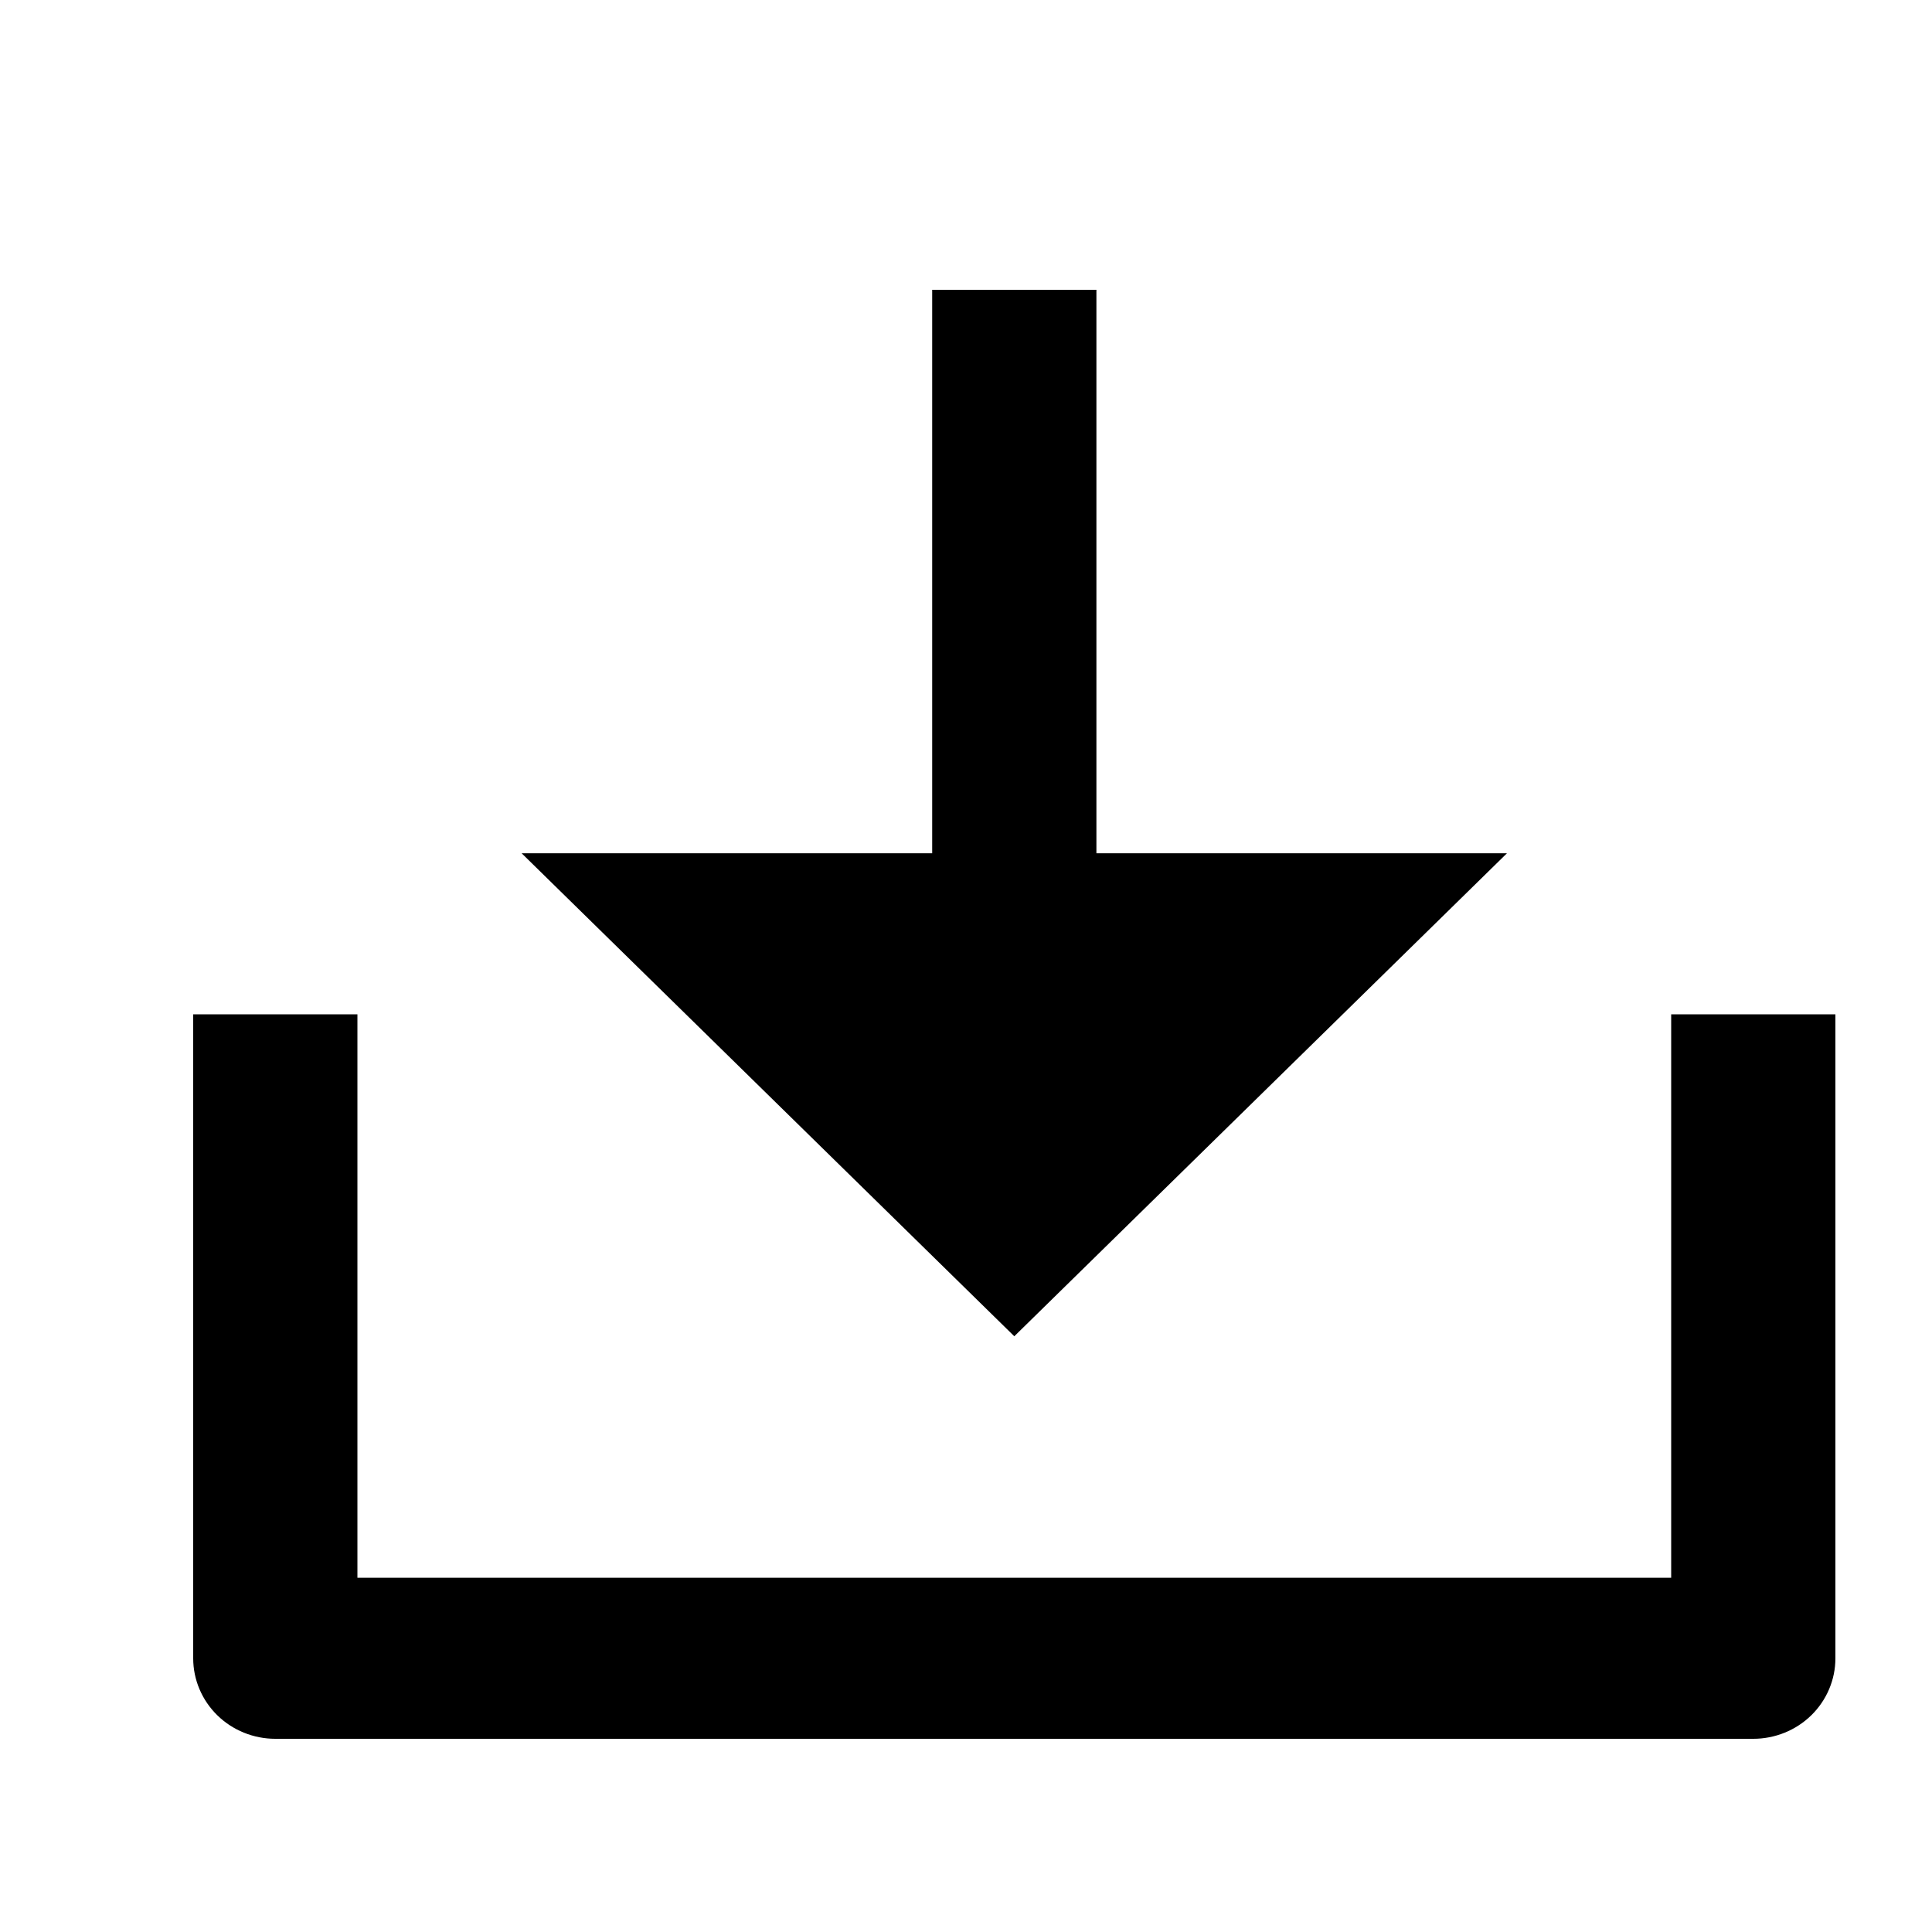 <svg width="20" height="20" viewBox="0 0 20 20" fill="none" xmlns="http://www.w3.org/2000/svg">
<g id="Icon" clip-path="url(#clip0_46_4)">
<path id="Vector" d="M11.35 8.833H15.6L10.5 13.833L5.4 8.833H9.65V3H11.35V8.833ZM3.7 16.333H17.3V10.5H19V17.167C19 17.388 18.91 17.6 18.751 17.756C18.592 17.912 18.375 18 18.15 18H2.85C2.625 18 2.408 17.912 2.249 17.756C2.09 17.6 2 17.388 2 17.167V10.5H3.7V16.333Z" fill="black"/>
</g>
<defs>
<clipPath id="clip0_46_4">
<rect width="20" height="20" fill="white"/>
</clipPath>
</defs>
</svg>
